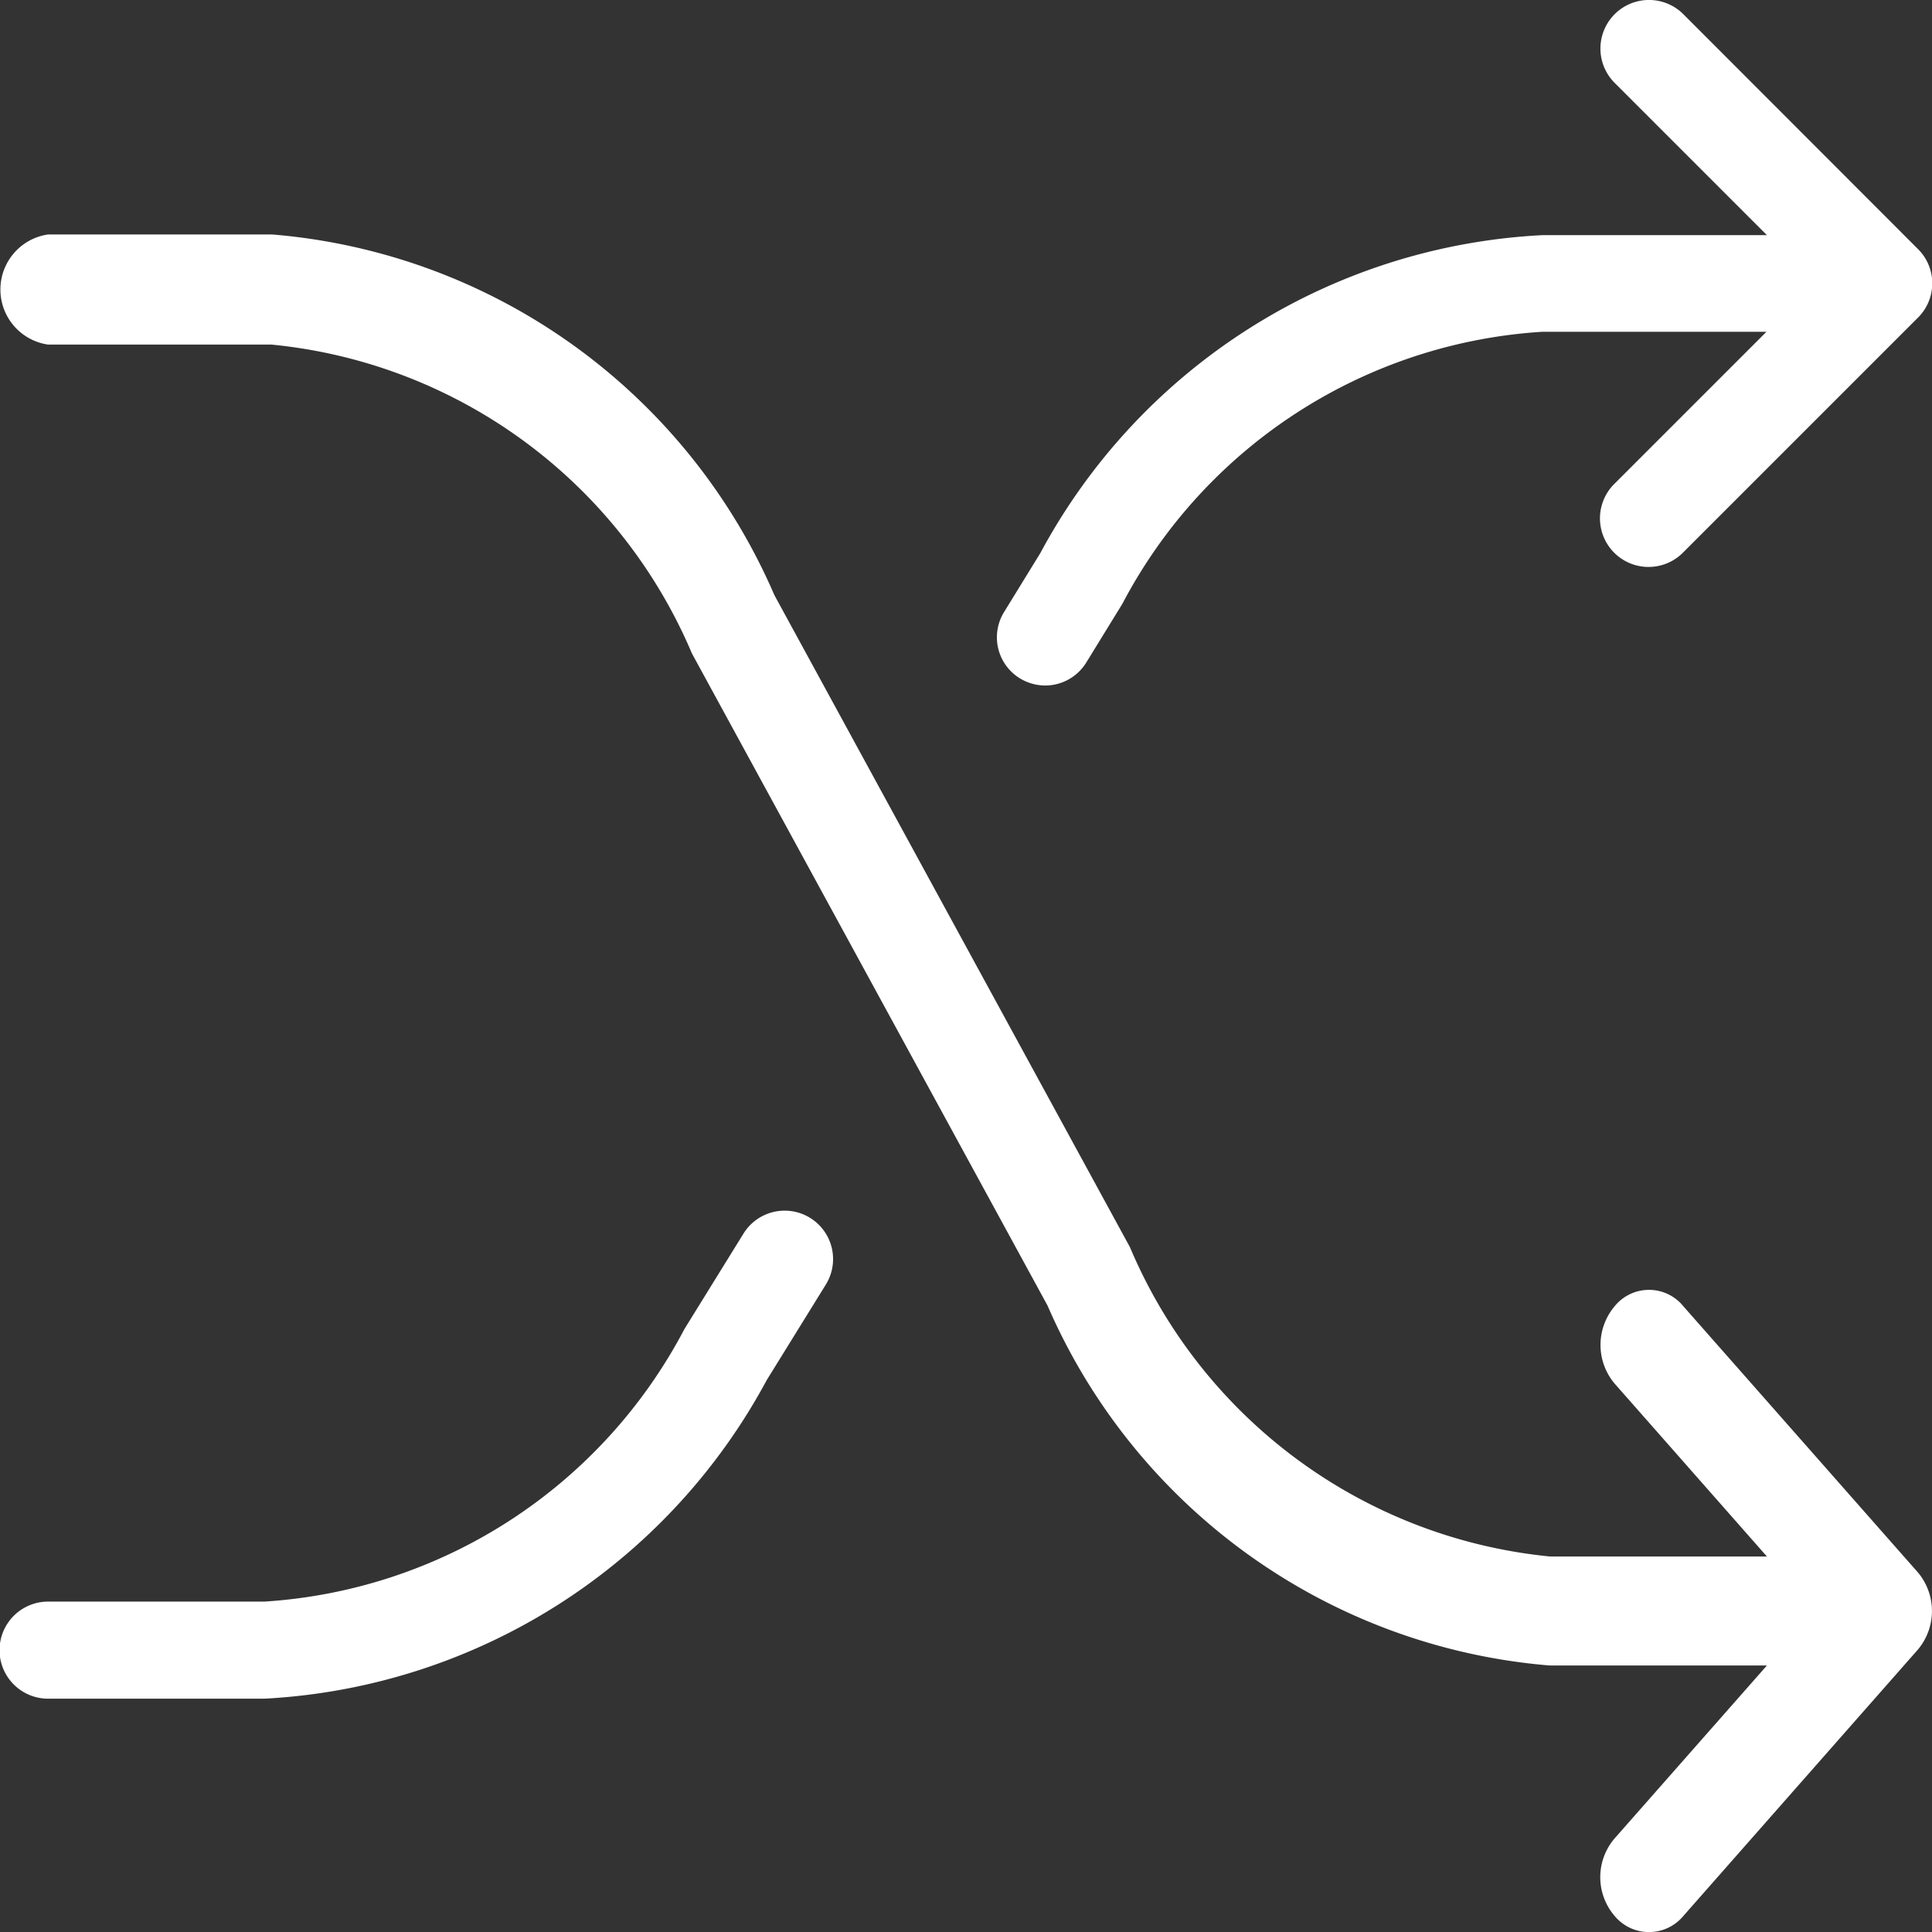 <svg xmlns="http://www.w3.org/2000/svg" id="Group_6119" width="8.438" height="8.438" data-name="Group 6119" viewBox="0 0 8.438 8.438">
    <rect x="0" y="0" width="8.438" height="8.438" fill="#333333" stroke="none"/>
    <defs>
        <style>
            .change-icon-cls-1{fill:#fff}
        </style>
    </defs>
    <path id="Path_13470" d="M3.349 282.134l.258-.417a.211.211 0 0 0-.36-.222l-.258.417a2.231 2.231 0 0 1-1.835 1.19H.21a.212.212 0 0 0 0 .424h.945a2.649 2.649 0 0 0 2.194-1.392z" class="change-icon-cls-1" data-name="Path 13470" transform="translate(0 -276.107)"/>
    <path id="Path_13471" d="M256.964 26.736l-1.023-1.024a.211.211 0 1 0-.3.3l.665.665h-.98a2.64 2.64 0 0 0-2.193 1.388l-.158.257a.21.21 0 0 0 .069.291.214.214 0 0 0 .11.031.211.211 0 0 0 .179-.1l.158-.257a2.229 2.229 0 0 1 1.835-1.188h.978l-.665.665a.211.211 0 0 0 .3.3l1.024-1.024a.211.211 0 0 0 .001-.304zm-.449.152v-.007z" class="change-icon-cls-1" data-name="Path 13471" transform="translate(-248.589 -25.65)"/>
    <path id="Path_13472" d="M7.052 92.494a.195.195 0 0 0 .3 0l1.024-1.163a.262.262 0 0 0 0-.338l-1.024-1.162a.193.193 0 0 0-.3 0 .262.262 0 0 0 0 .338l.665.755H6.77a2.228 2.228 0 0 1-1.835-1.351l-1.553-2.848a2.622 2.622 0 0 0-2.194-1.575H.21a.243.243 0 0 0 0 .481h.976a2.229 2.229 0 0 1 1.836 1.349l1.553 2.848A2.625 2.625 0 0 0 6.768 91.4h.949l-.665.755a.26.26 0 0 0 0 .339zm.873-1.335v-.008z" class="change-icon-cls-1" data-name="Path 13472" transform="translate(0 -84.126)"/>
</svg>
